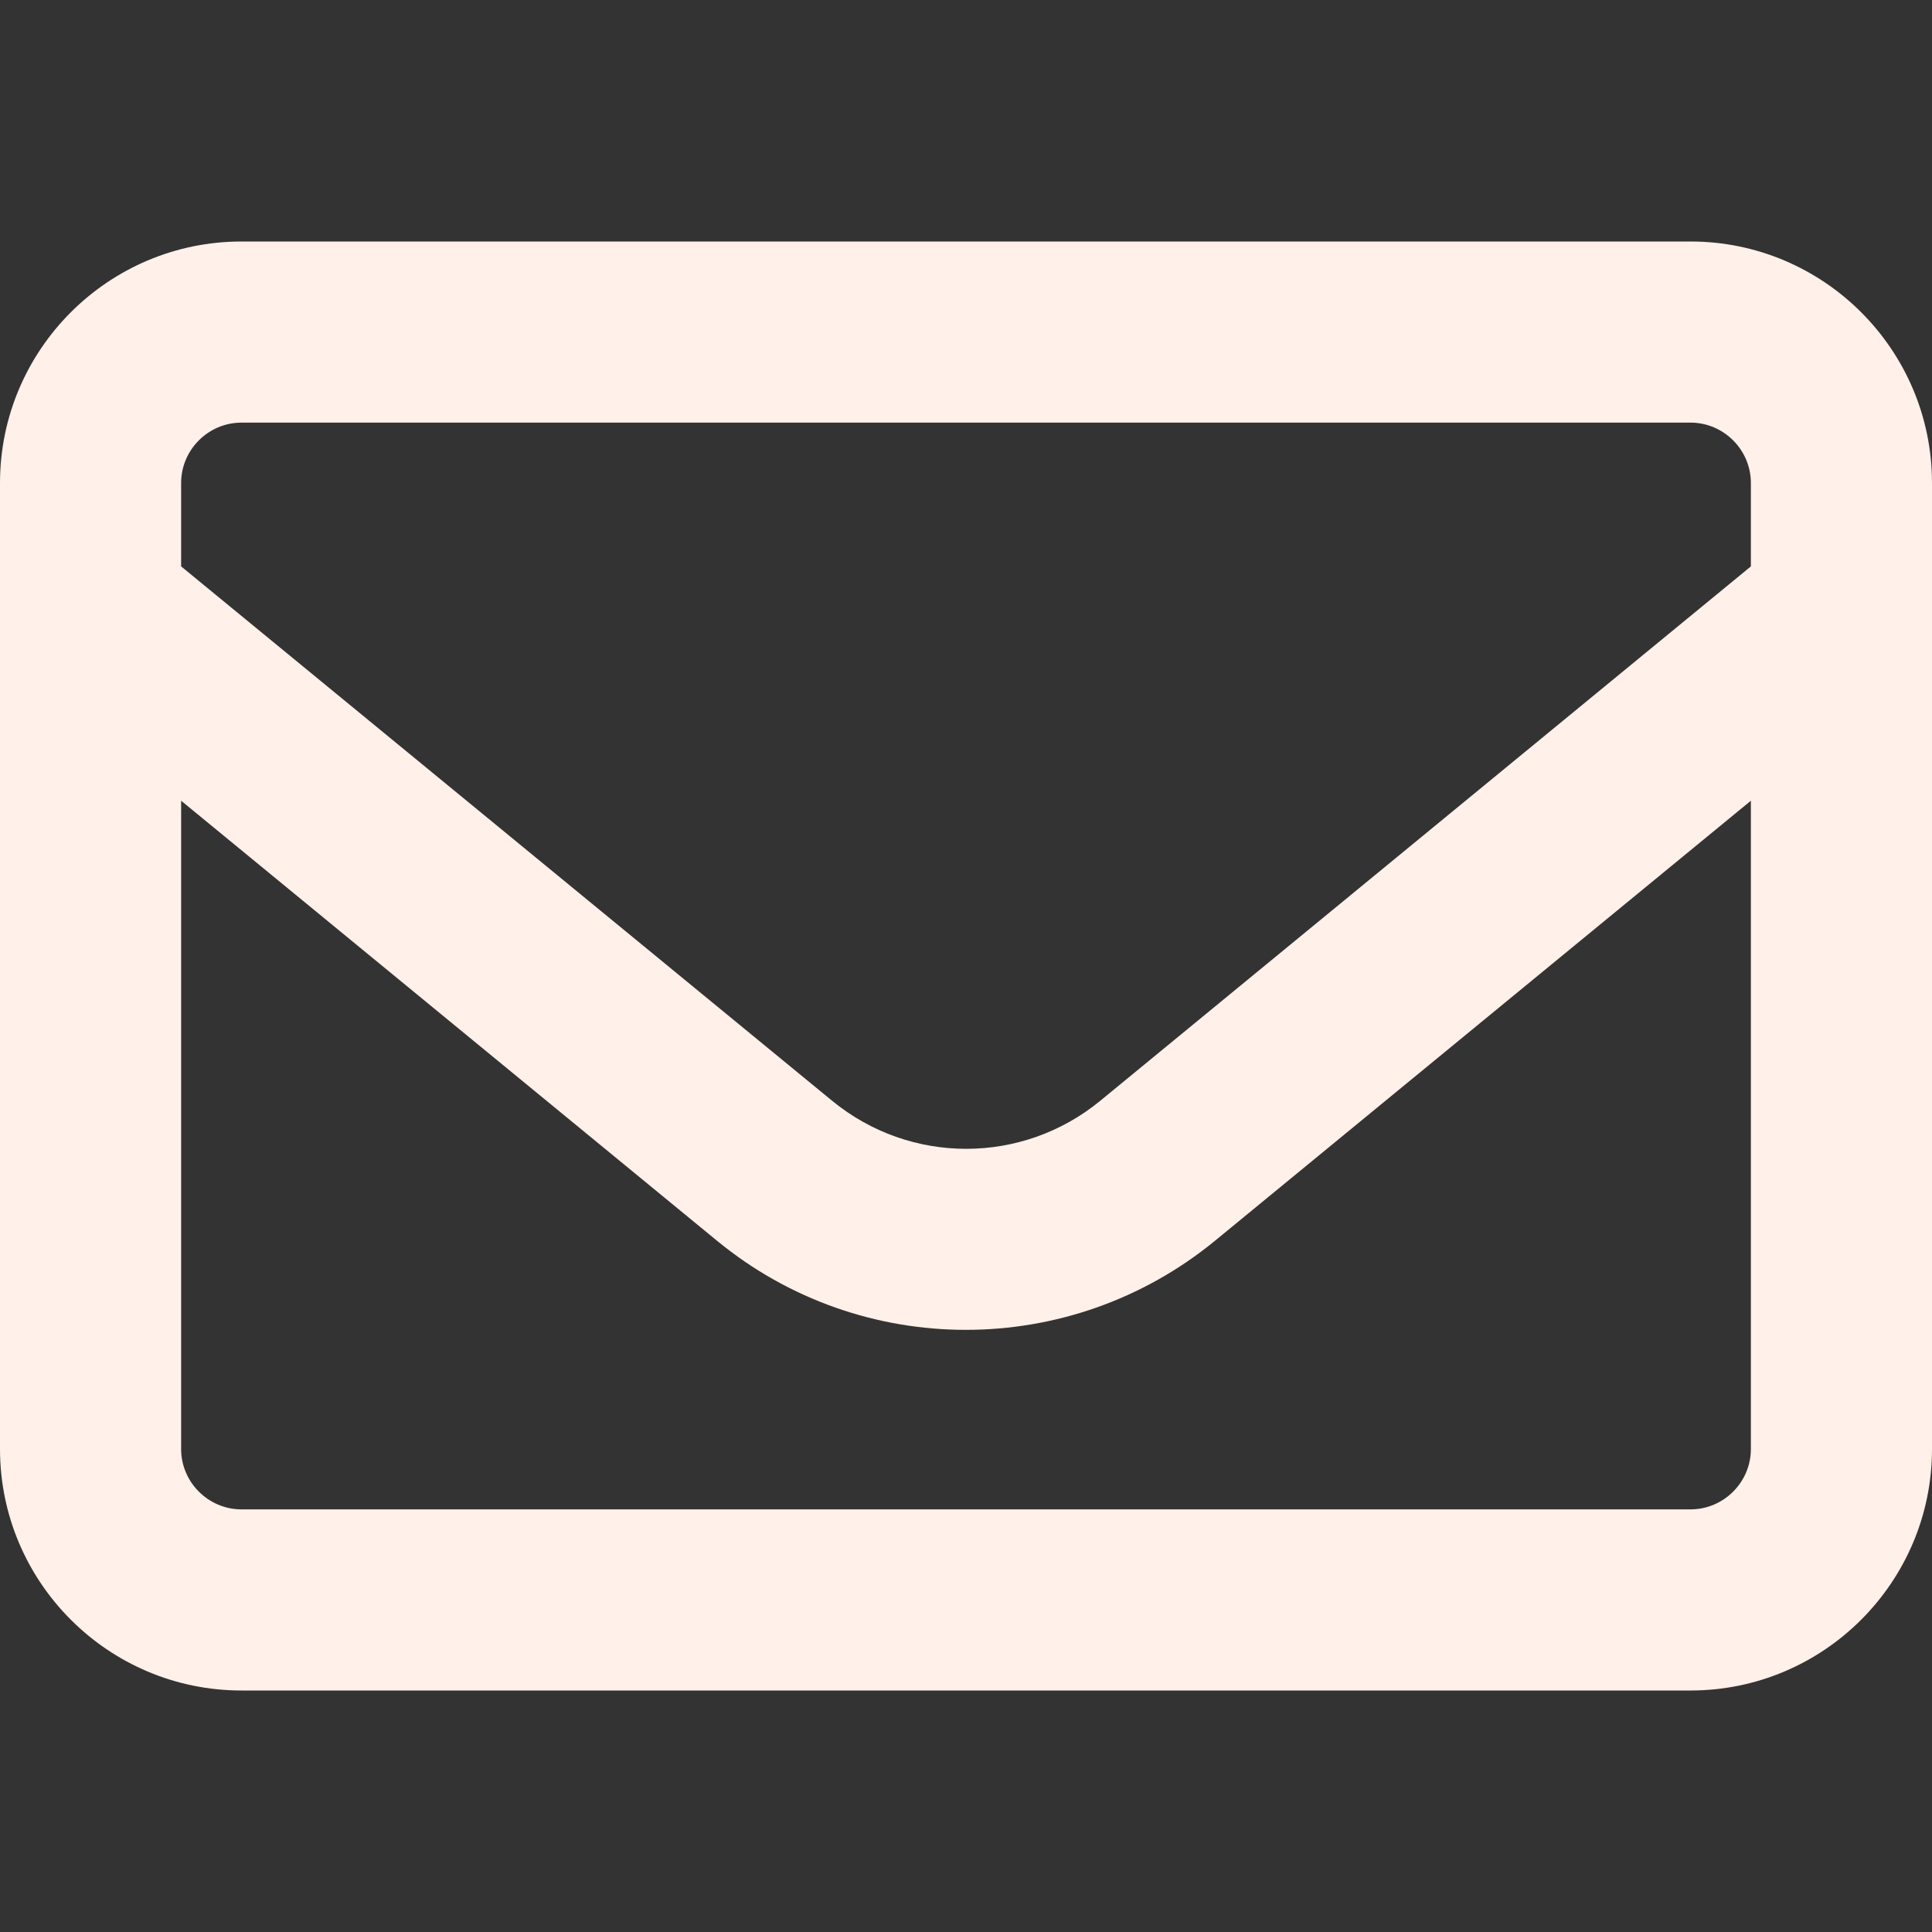<svg width="512" height="512" viewBox="0 0 512 512" fill="none" xmlns="http://www.w3.org/2000/svg">
<rect x="0" y="0" width="512" height="512" fill="#333333" stroke="none"/>
<path d="M64 112C55.2 112 48 119.2 48 128V150.1L220.5 291.7C241.2 308.7 270.9 308.7 291.6 291.7L464 150.1V128C464 119.2 456.8 112 448 112H64ZM48 212.2V384C48 392.8 55.2 400 64 400H448C456.8 400 464 392.8 464 384V212.2L322 328.8C283.6 360.3 228.3 360.3 190 328.8L48 212.2ZM0 128C0 92.7 28.7 64 64 64H448C483.3 64 512 92.7 512 128V384C512 419.3 483.3 448 448 448H64C28.7 448 0 419.3 0 384V128Z" fill="#FFF0E9"/>
</svg>
